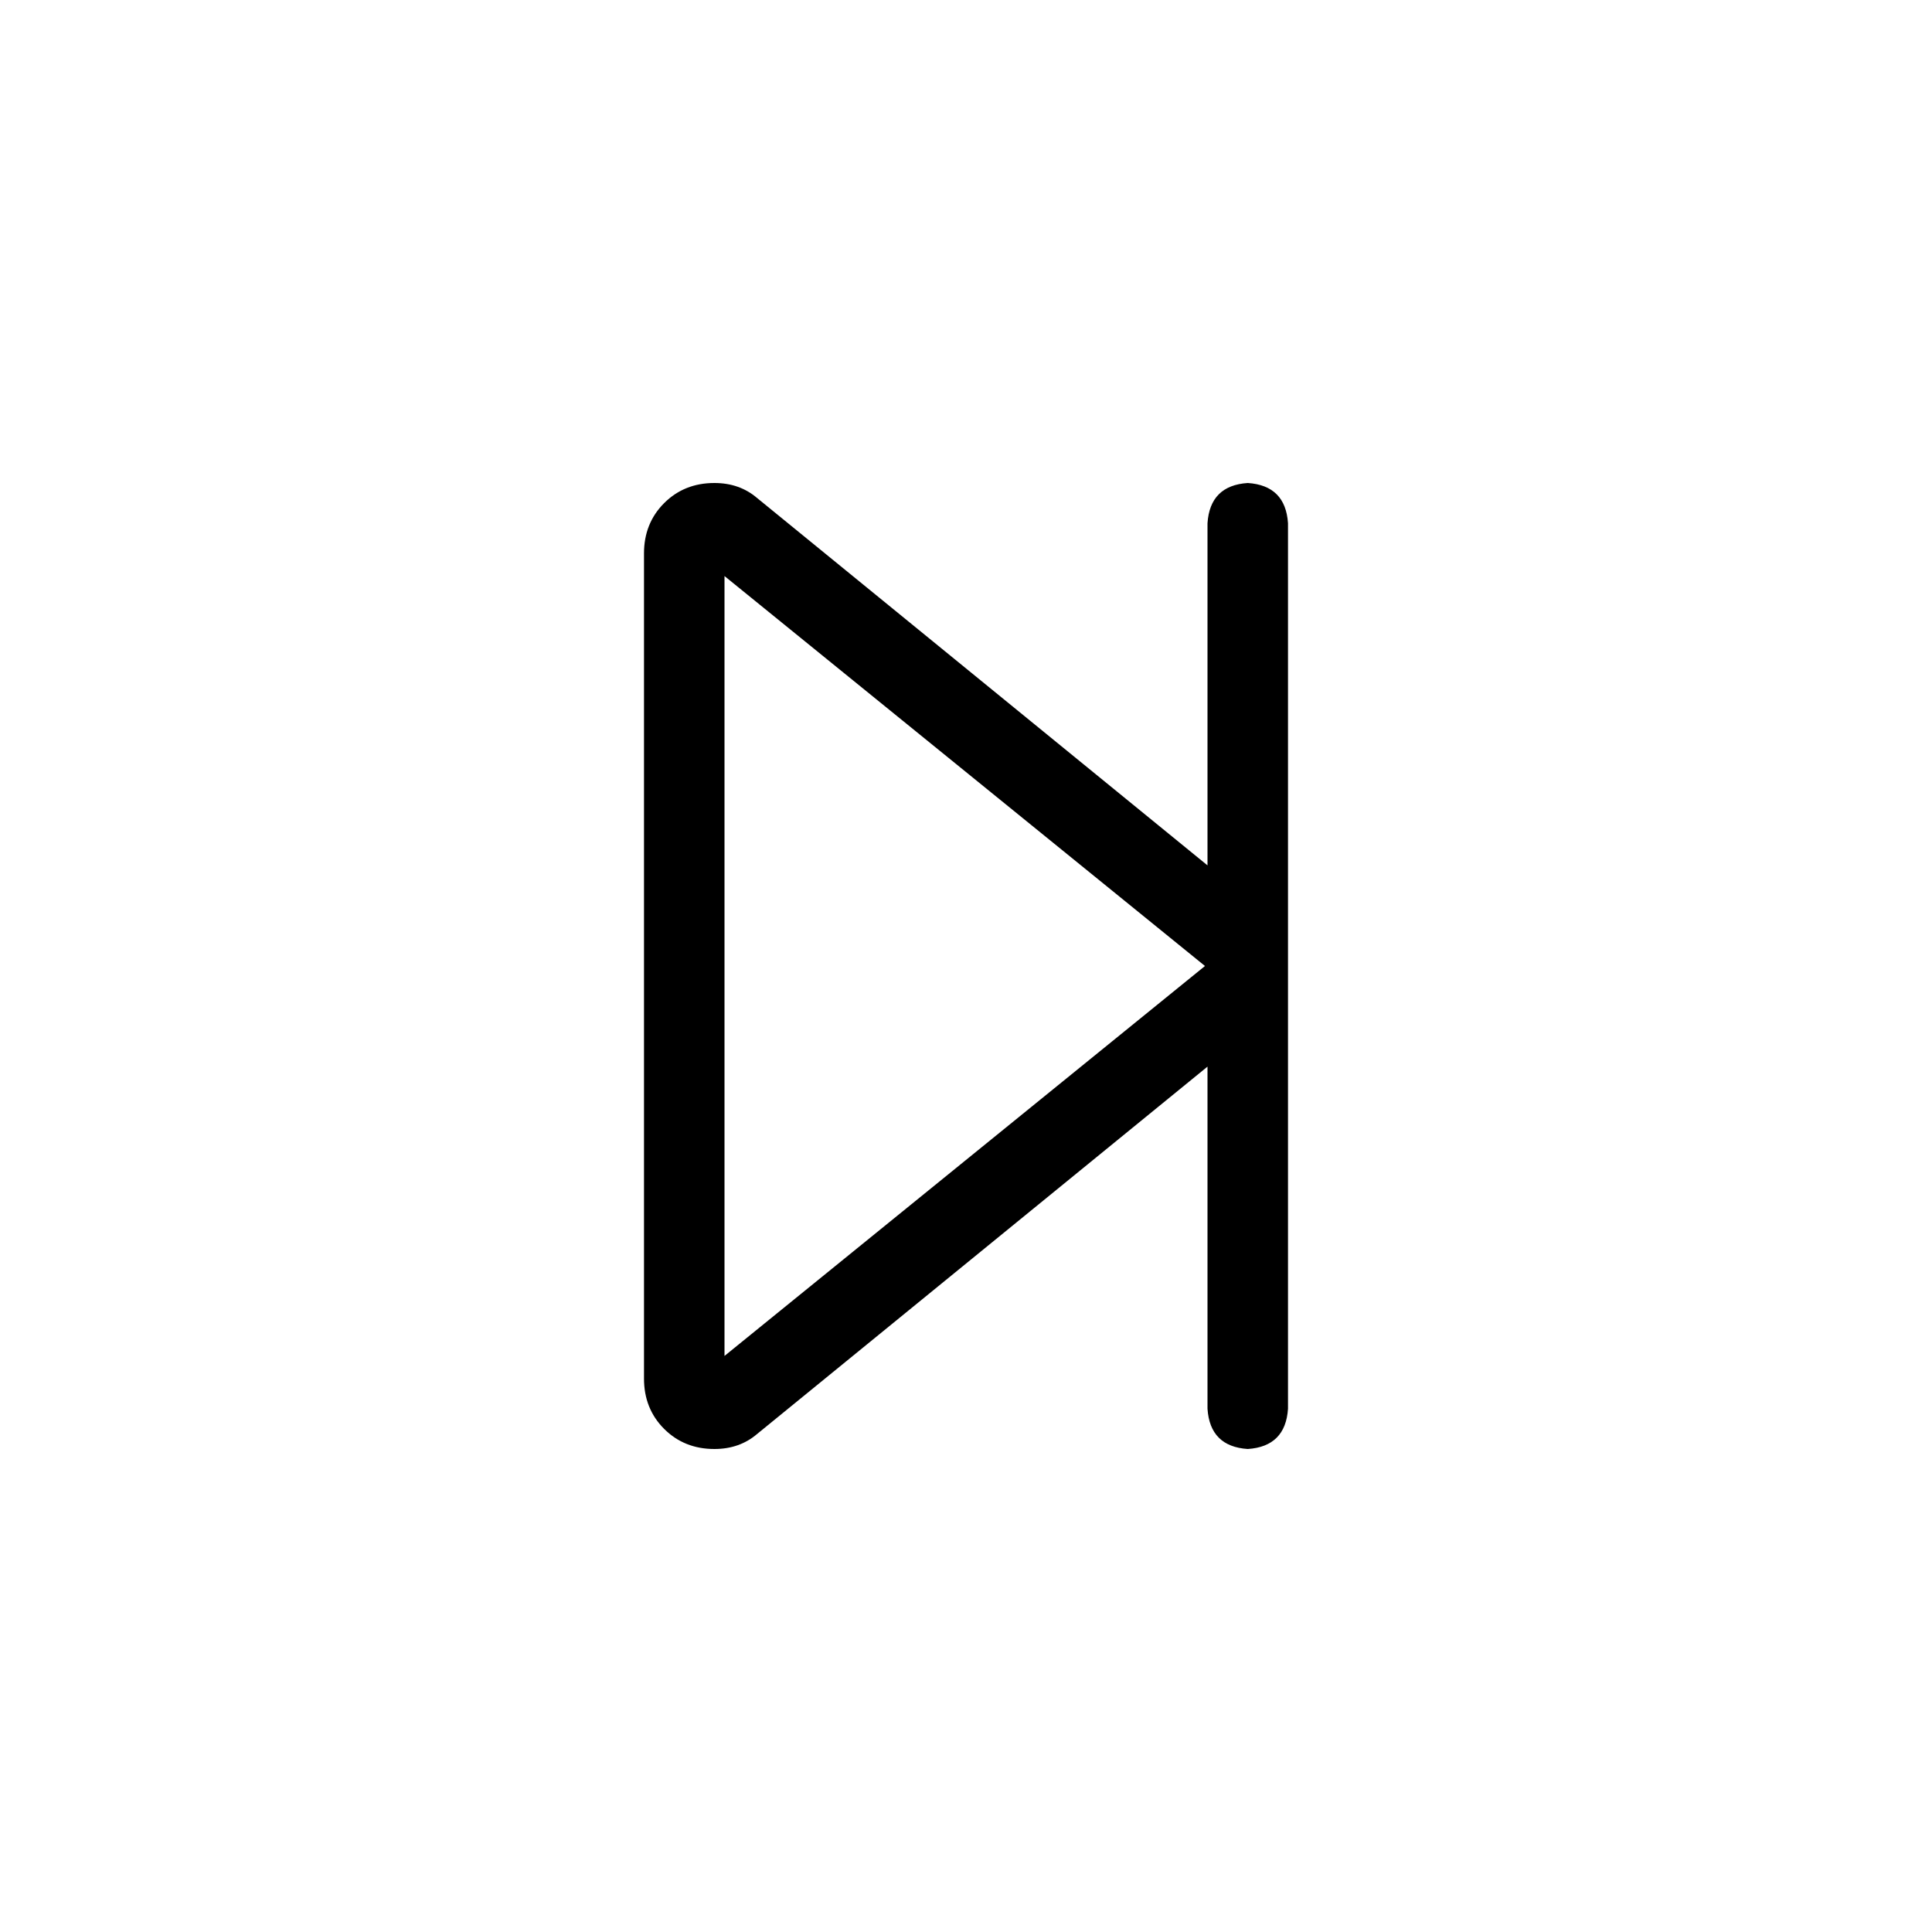<svg width="36" height="36" viewBox="0 0 36 36" fill="none" xmlns="http://www.w3.org/2000/svg">
<path d="M22.5 9.75C22.531 9.281 22.781 9.031 23.25 9C23.719 9.031 23.969 9.281 24 9.75V17.344V18.656V26.25C23.969 26.719 23.719 26.969 23.25 27C22.781 26.969 22.531 26.719 22.5 26.25V19.875L14.109 26.719C13.891 26.906 13.625 27 13.312 27C12.938 27 12.625 26.875 12.375 26.625C12.125 26.375 12 26.062 12 25.688V10.312C12 9.938 12.125 9.625 12.375 9.375C12.625 9.125 12.938 9 13.312 9C13.625 9 13.891 9.094 14.109 9.281L22.5 16.125V9.75ZM13.5 10.734V25.266L22.453 18L13.5 10.734Z" fill="#000000"/>
</svg>
